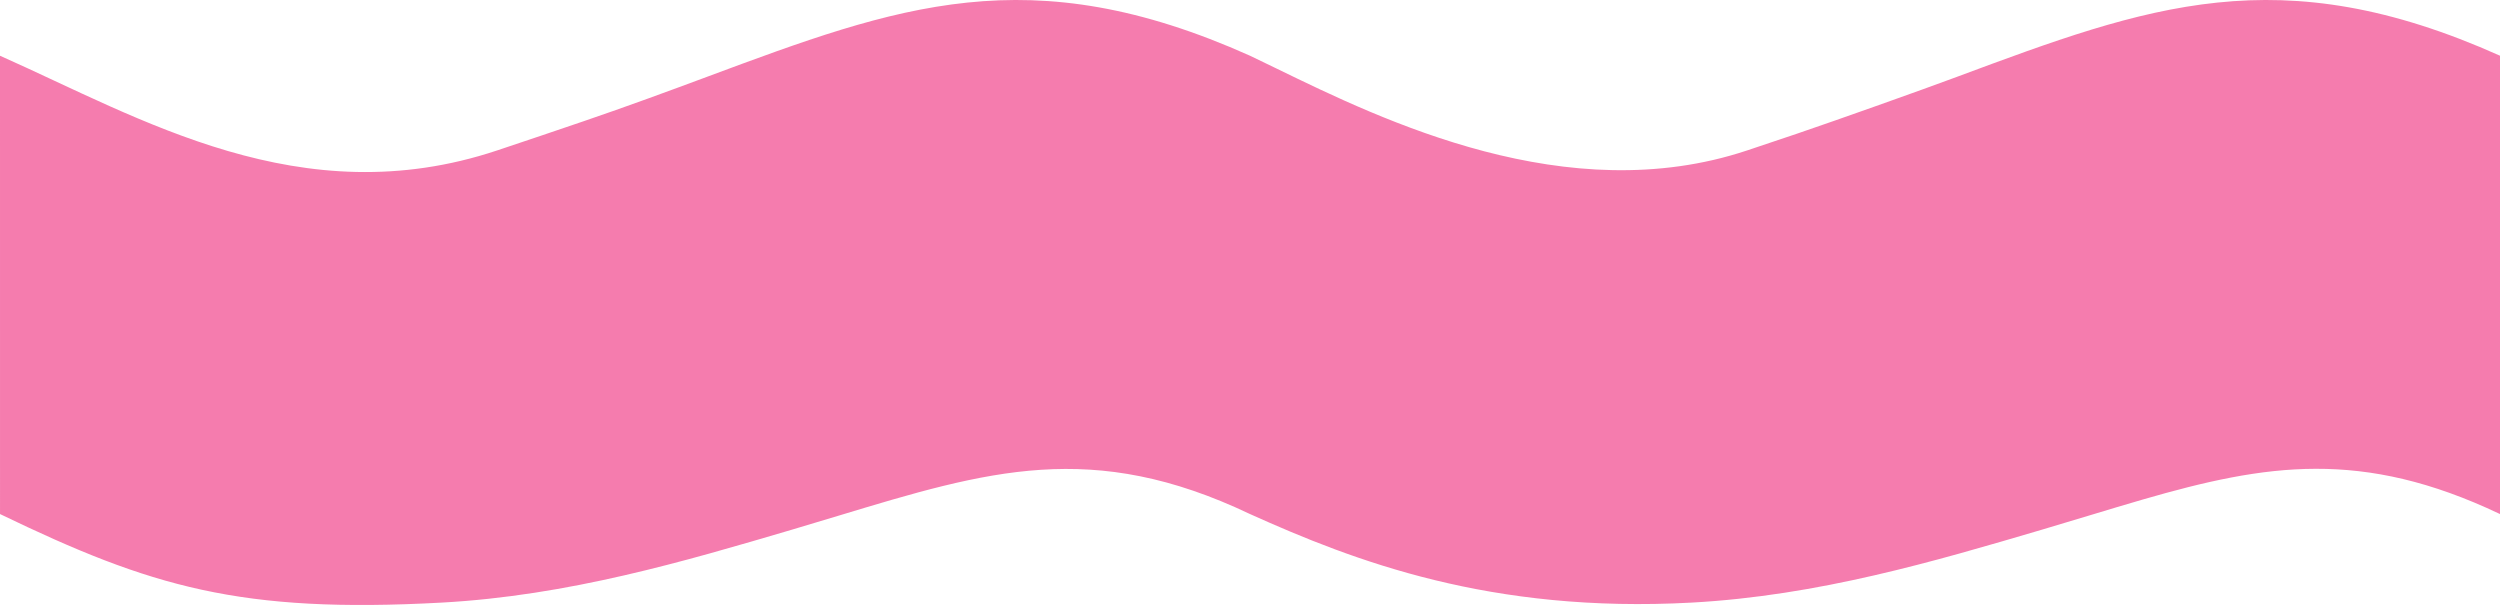 <svg width="240" height="59" viewBox="0 0 240 59" fill="none" xmlns="http://www.w3.org/2000/svg">
<path d="M240 5.349C218.818 -4.134 206.213 0.553 187.893 7.367L187.857 7.381C184.289 8.707 176.602 11.441 172.498 12.838C170.961 13.359 169.375 13.893 167.732 14.439L167.707 14.447C150.473 20.178 132.73 11.539 122.582 6.596C121.656 6.145 120.793 5.725 120 5.349C98.818 -4.134 86.213 0.553 67.893 7.367L67.857 7.381C64.289 8.707 60.158 10.232 56.055 11.629C53.473 12.508 50.631 13.475 47.732 14.439C28.918 20.71 13.5 11.349 0.006 5.354L0 5.368L0.002 49.349C14.5 56.349 23.076 58.908 42.414 57.849C54.543 57.183 65.662 53.905 76.012 50.853C77.527 50.406 78.99 49.964 80.406 49.535C94.852 45.164 104.854 42.139 120 49.349C129.998 53.849 143.076 58.908 162.414 57.849C174.543 57.183 185.662 53.905 196.012 50.853C197.18 50.509 199.414 49.835 200.523 49.5C202.328 48.954 204.064 48.429 205.746 47.943C217.516 44.543 226.736 43.042 239.979 49.339L240 49.349V5.349Z" fill="#F57CAE"/>
</svg>
